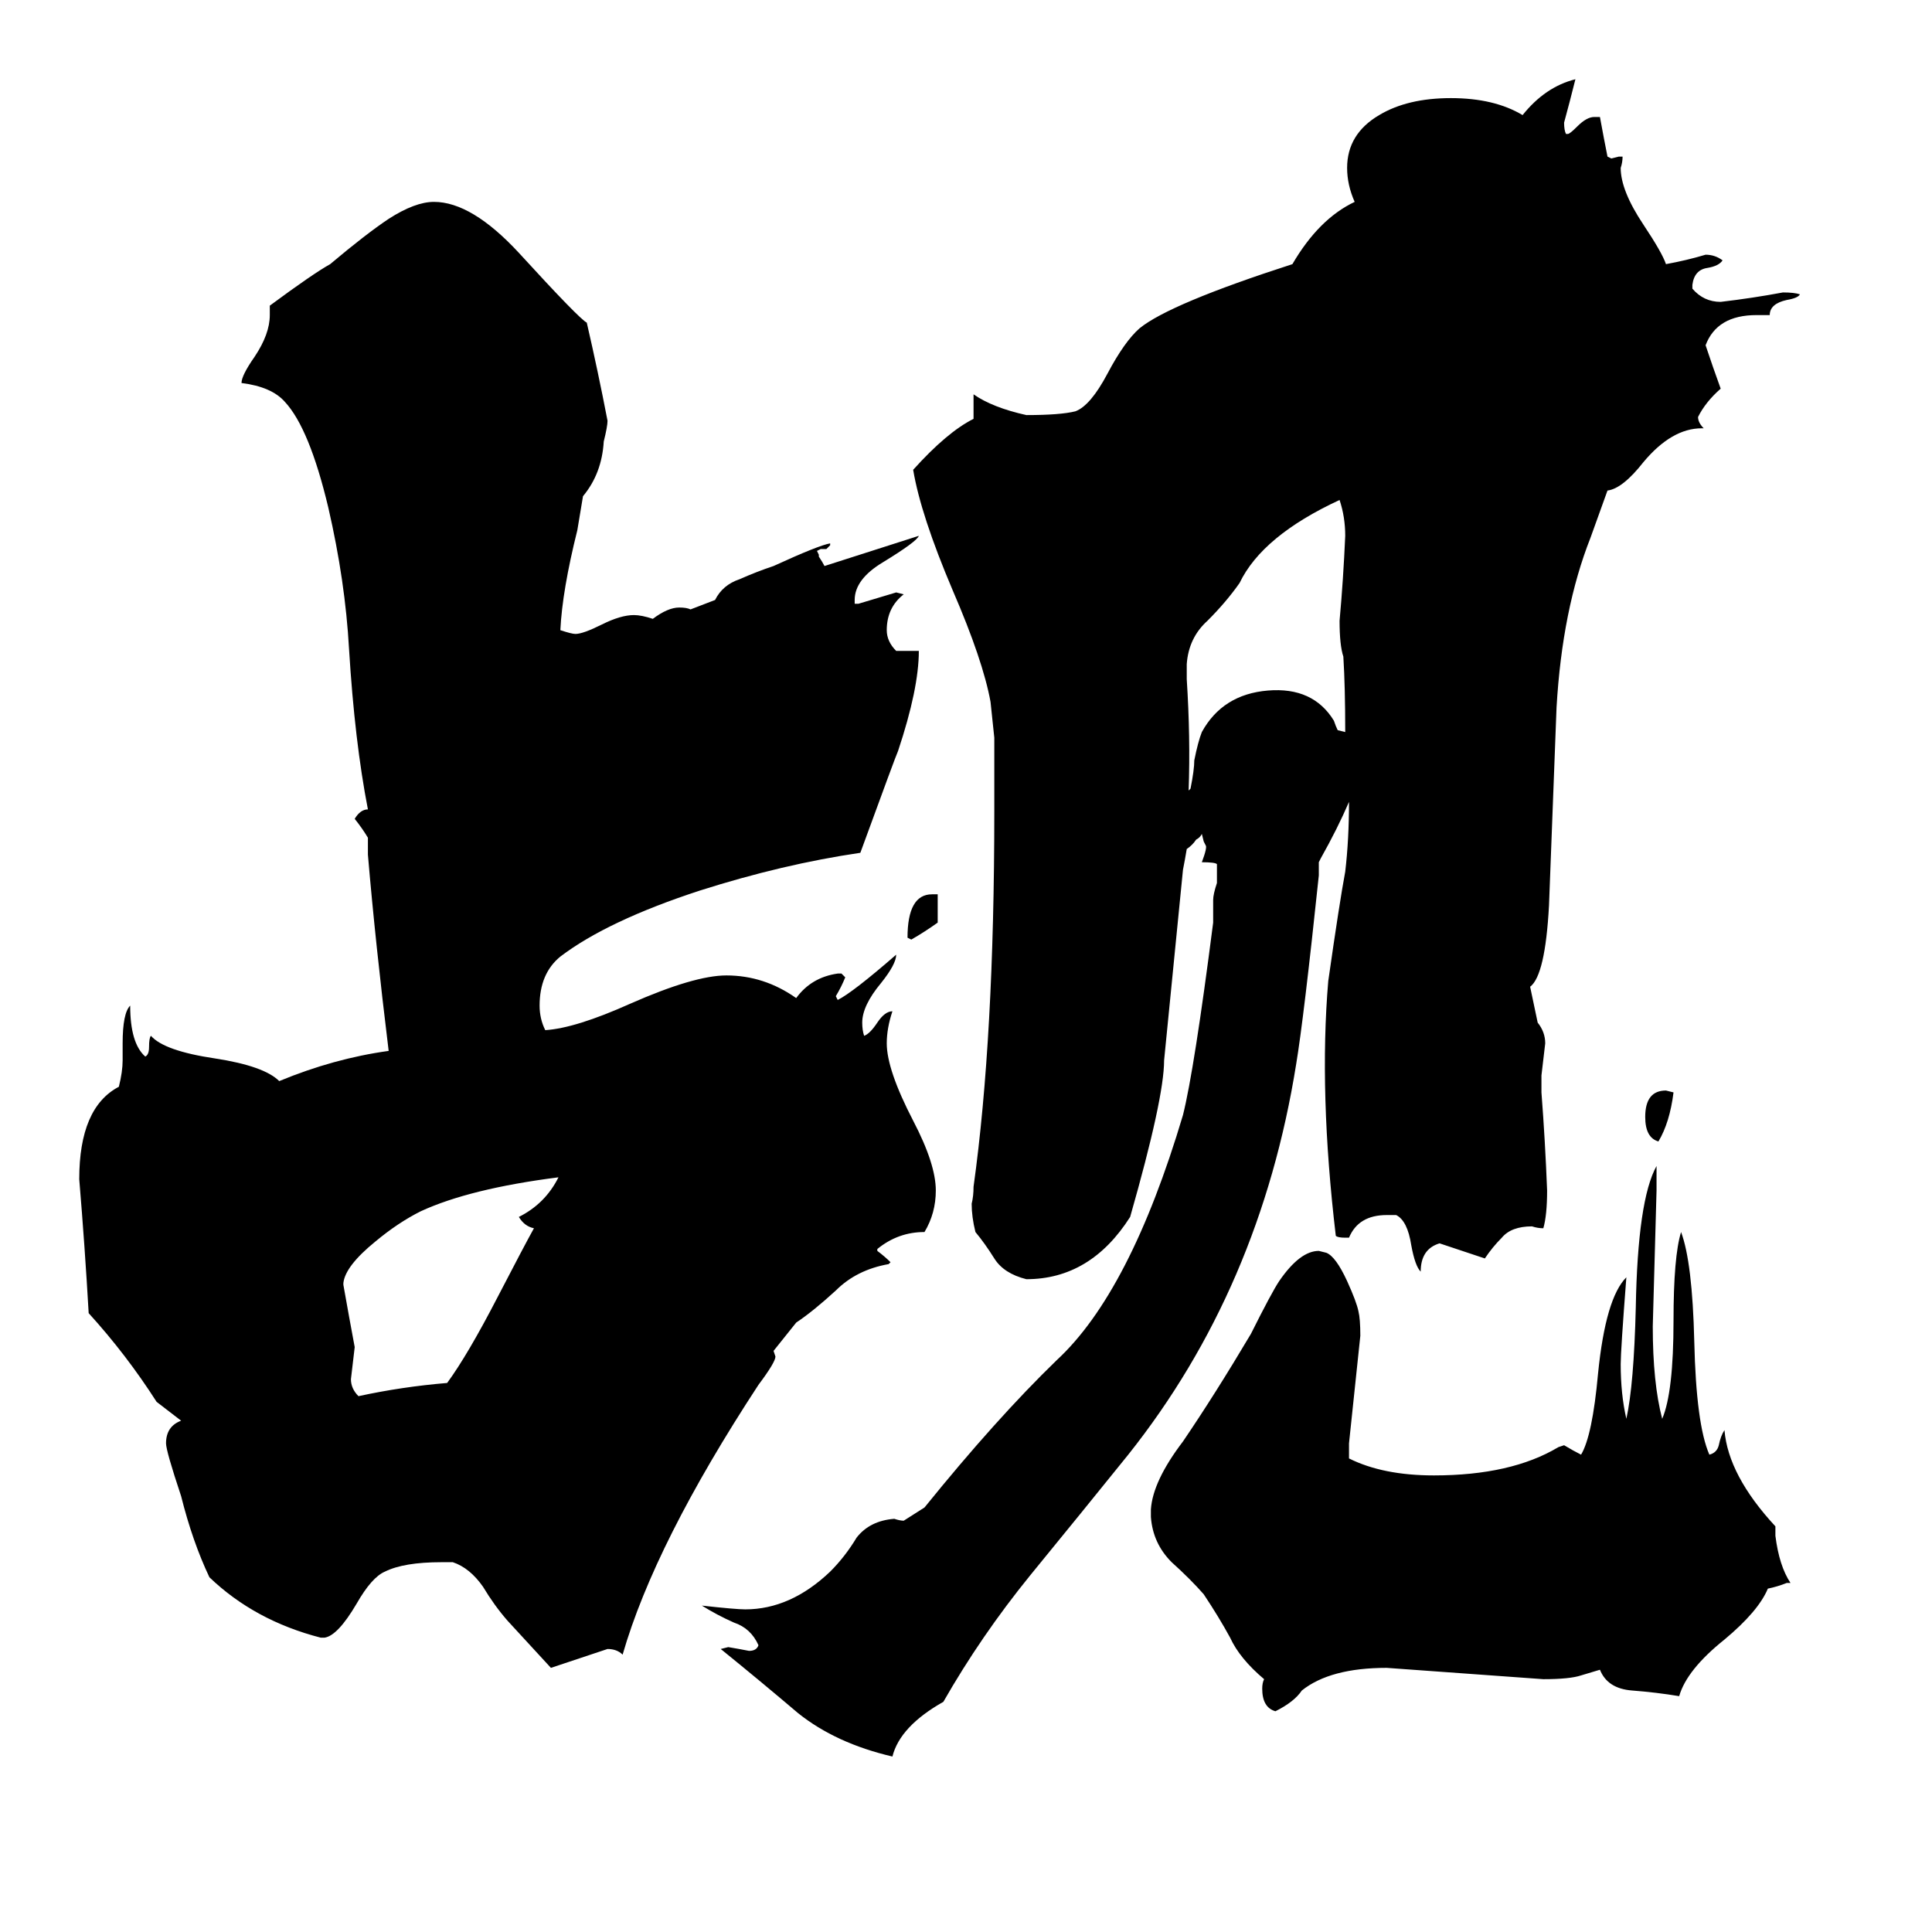 <svg xmlns="http://www.w3.org/2000/svg" viewBox="0 -800 1024 1024">
	<path fill="#000000" d="M296 -176Q249 -170 223 -158Q211 -152 199 -142Q183 -129 182 -120V-119Q185 -102 188 -86Q187 -77 186 -69Q186 -64 190 -60Q213 -65 237 -67Q248 -82 264 -113Q278 -140 283 -149Q278 -150 275 -155Q289 -162 296 -176ZM410 -84L411 -81Q411 -78 402 -66Q347 18 330 77Q327 74 322 74Q307 79 292 84L269 59Q262 51 256 41Q249 31 240 28H234Q214 28 204 33Q197 36 189 50Q179 67 172 68H170Q135 59 111 36Q102 17 96 -7Q88 -31 88 -35Q88 -44 96 -47L83 -57Q67 -82 47 -104Q45 -139 42 -175Q42 -213 63 -224Q65 -232 65 -238V-247Q65 -263 69 -267Q69 -247 77 -240Q79 -241 79 -245Q79 -250 80 -251Q87 -243 114 -239Q140 -235 148 -227Q177 -239 206 -243Q199 -300 195 -347V-356Q192 -361 188 -366Q191 -371 195 -371Q188 -407 185 -456Q183 -492 174 -531Q164 -573 151 -587Q144 -595 128 -597Q128 -601 135 -611Q143 -623 143 -633V-638Q166 -655 175 -660Q194 -676 206 -684Q220 -693 230 -693Q250 -693 275 -666Q307 -631 311 -629Q317 -603 322 -577Q322 -574 320 -566Q319 -549 309 -537L306 -519Q298 -487 297 -466Q303 -464 305 -464Q309 -464 319 -469Q329 -474 336 -474Q340 -474 346 -472Q354 -478 360 -478Q364 -478 366 -477L379 -482Q383 -490 392 -493Q401 -497 410 -500Q434 -511 440 -512V-511L438 -509H435L433 -508L434 -506V-505Q436 -502 437 -500Q462 -508 487 -516Q486 -513 468 -502Q453 -493 453 -482V-480H455Q465 -483 475 -486L479 -485Q470 -478 470 -466Q470 -460 475 -455H487Q487 -435 476 -402Q475 -400 456 -348Q415 -342 371 -328Q322 -312 297 -293Q286 -284 286 -267Q286 -260 289 -254Q305 -255 334 -268Q368 -283 385 -283Q405 -283 422 -271Q430 -282 444 -284H446L448 -282Q446 -277 443 -272L444 -270Q452 -274 475 -294Q475 -289 467 -279Q457 -267 457 -258Q457 -254 458 -251Q461 -252 465 -258Q469 -264 473 -264Q470 -255 470 -247Q470 -233 484 -206Q496 -183 496 -169Q496 -157 490 -147Q476 -147 465 -138V-137Q469 -134 472 -131L471 -130Q454 -127 443 -116Q431 -105 422 -99ZM497 -326V-311Q490 -306 483 -302L481 -303Q481 -326 494 -326ZM838 88Q832 90 818 90Q777 87 735 84Q705 84 690 96Q686 102 676 107Q669 105 669 95Q669 92 670 90Q657 79 652 68Q646 57 638 45Q631 37 621 28Q611 18 610 4V0Q611 -15 627 -36Q644 -61 663 -93Q674 -115 678 -121Q689 -137 699 -137L703 -136Q708 -134 714 -121Q719 -110 720 -105Q721 -101 721 -92Q718 -63 715 -35V-27Q733 -18 760 -18Q801 -18 826 -33L829 -34Q834 -31 838 -29Q844 -39 847 -72Q851 -112 862 -123Q859 -84 859 -77Q859 -61 862 -48Q866 -66 867 -107Q868 -164 878 -182V-169Q877 -133 876 -97Q876 -67 881 -48Q887 -62 887 -100Q887 -134 891 -147Q897 -131 898 -89Q899 -45 906 -29Q910 -30 911 -34Q912 -39 914 -42Q916 -18 941 9V14Q943 30 949 39H947Q942 41 937 42Q932 54 914 69Q894 85 890 99Q878 97 865 96Q852 95 848 85ZM887 -221Q885 -205 879 -195Q872 -197 872 -208Q872 -222 883 -222ZM715 -375Q709 -361 700 -345L699 -343Q699 -339 699 -336Q691 -260 687 -236Q668 -117 598 -29Q573 2 546 35Q520 67 500 102Q477 115 473 131Q443 124 423 108Q403 91 382 74L386 73Q392 74 397 75Q401 75 402 72Q398 63 389 60Q380 56 372 51Q390 53 395 53Q419 53 440 33Q448 25 454 15Q461 6 474 5Q477 6 479 6L490 -1Q528 -48 560 -79Q599 -115 627 -209Q633 -233 643 -311V-323Q643 -326 645 -332V-342Q644 -343 637 -343Q640 -351 639 -352L638 -354L637 -358Q636 -356 634 -355Q632 -352 629 -350Q628 -344 627 -339Q622 -288 617 -238Q617 -218 599 -155Q578 -122 544 -122Q532 -125 527 -133Q522 -141 517 -147Q515 -155 515 -162Q516 -166 516 -171Q527 -250 527 -370V-409L525 -428Q521 -450 505 -487Q488 -527 484 -551Q502 -571 516 -578V-591Q526 -584 544 -580Q562 -580 570 -582Q578 -585 587 -602Q596 -619 604 -626Q620 -639 685 -660Q699 -684 718 -693Q714 -702 714 -711Q714 -729 731 -739Q746 -748 769 -748Q792 -748 807 -739Q819 -754 835 -758Q832 -746 829 -735Q829 -731 830 -729H831Q832 -729 836 -733Q841 -738 845 -738H848Q850 -727 852 -717L854 -716L858 -717H860Q860 -714 859 -711Q859 -699 871 -681Q881 -666 883 -660Q894 -662 904 -665Q909 -665 913 -662Q911 -659 905 -658Q898 -657 897 -649V-647Q903 -640 912 -640Q929 -642 945 -645Q951 -645 954 -644Q953 -642 947 -641Q938 -639 938 -633H931Q910 -633 904 -617Q908 -605 912 -594Q904 -587 900 -579Q900 -576 903 -573H902Q886 -573 871 -555Q860 -541 852 -540L843 -515Q828 -477 825 -425Q823 -374 821 -320Q819 -283 811 -277L815 -258Q819 -253 819 -247Q818 -238 817 -230V-221Q819 -195 820 -169Q820 -156 818 -149Q815 -149 812 -150Q801 -150 796 -144Q791 -139 787 -133Q775 -137 763 -141Q753 -138 753 -126Q750 -129 748 -140Q746 -153 740 -156H735Q720 -156 715 -144H713Q709 -144 708 -145Q699 -221 704 -280Q710 -322 713 -338Q715 -355 715 -375ZM713 -412Q713 -436 712 -452Q710 -458 710 -471Q712 -493 713 -516Q713 -526 710 -535Q669 -516 657 -491Q650 -481 640 -471Q630 -462 629 -448V-440Q631 -409 630 -381L631 -382Q633 -392 633 -397Q635 -407 637 -412Q648 -432 672 -434Q696 -436 707 -418Q708 -415 709 -413Z"/>
</svg>